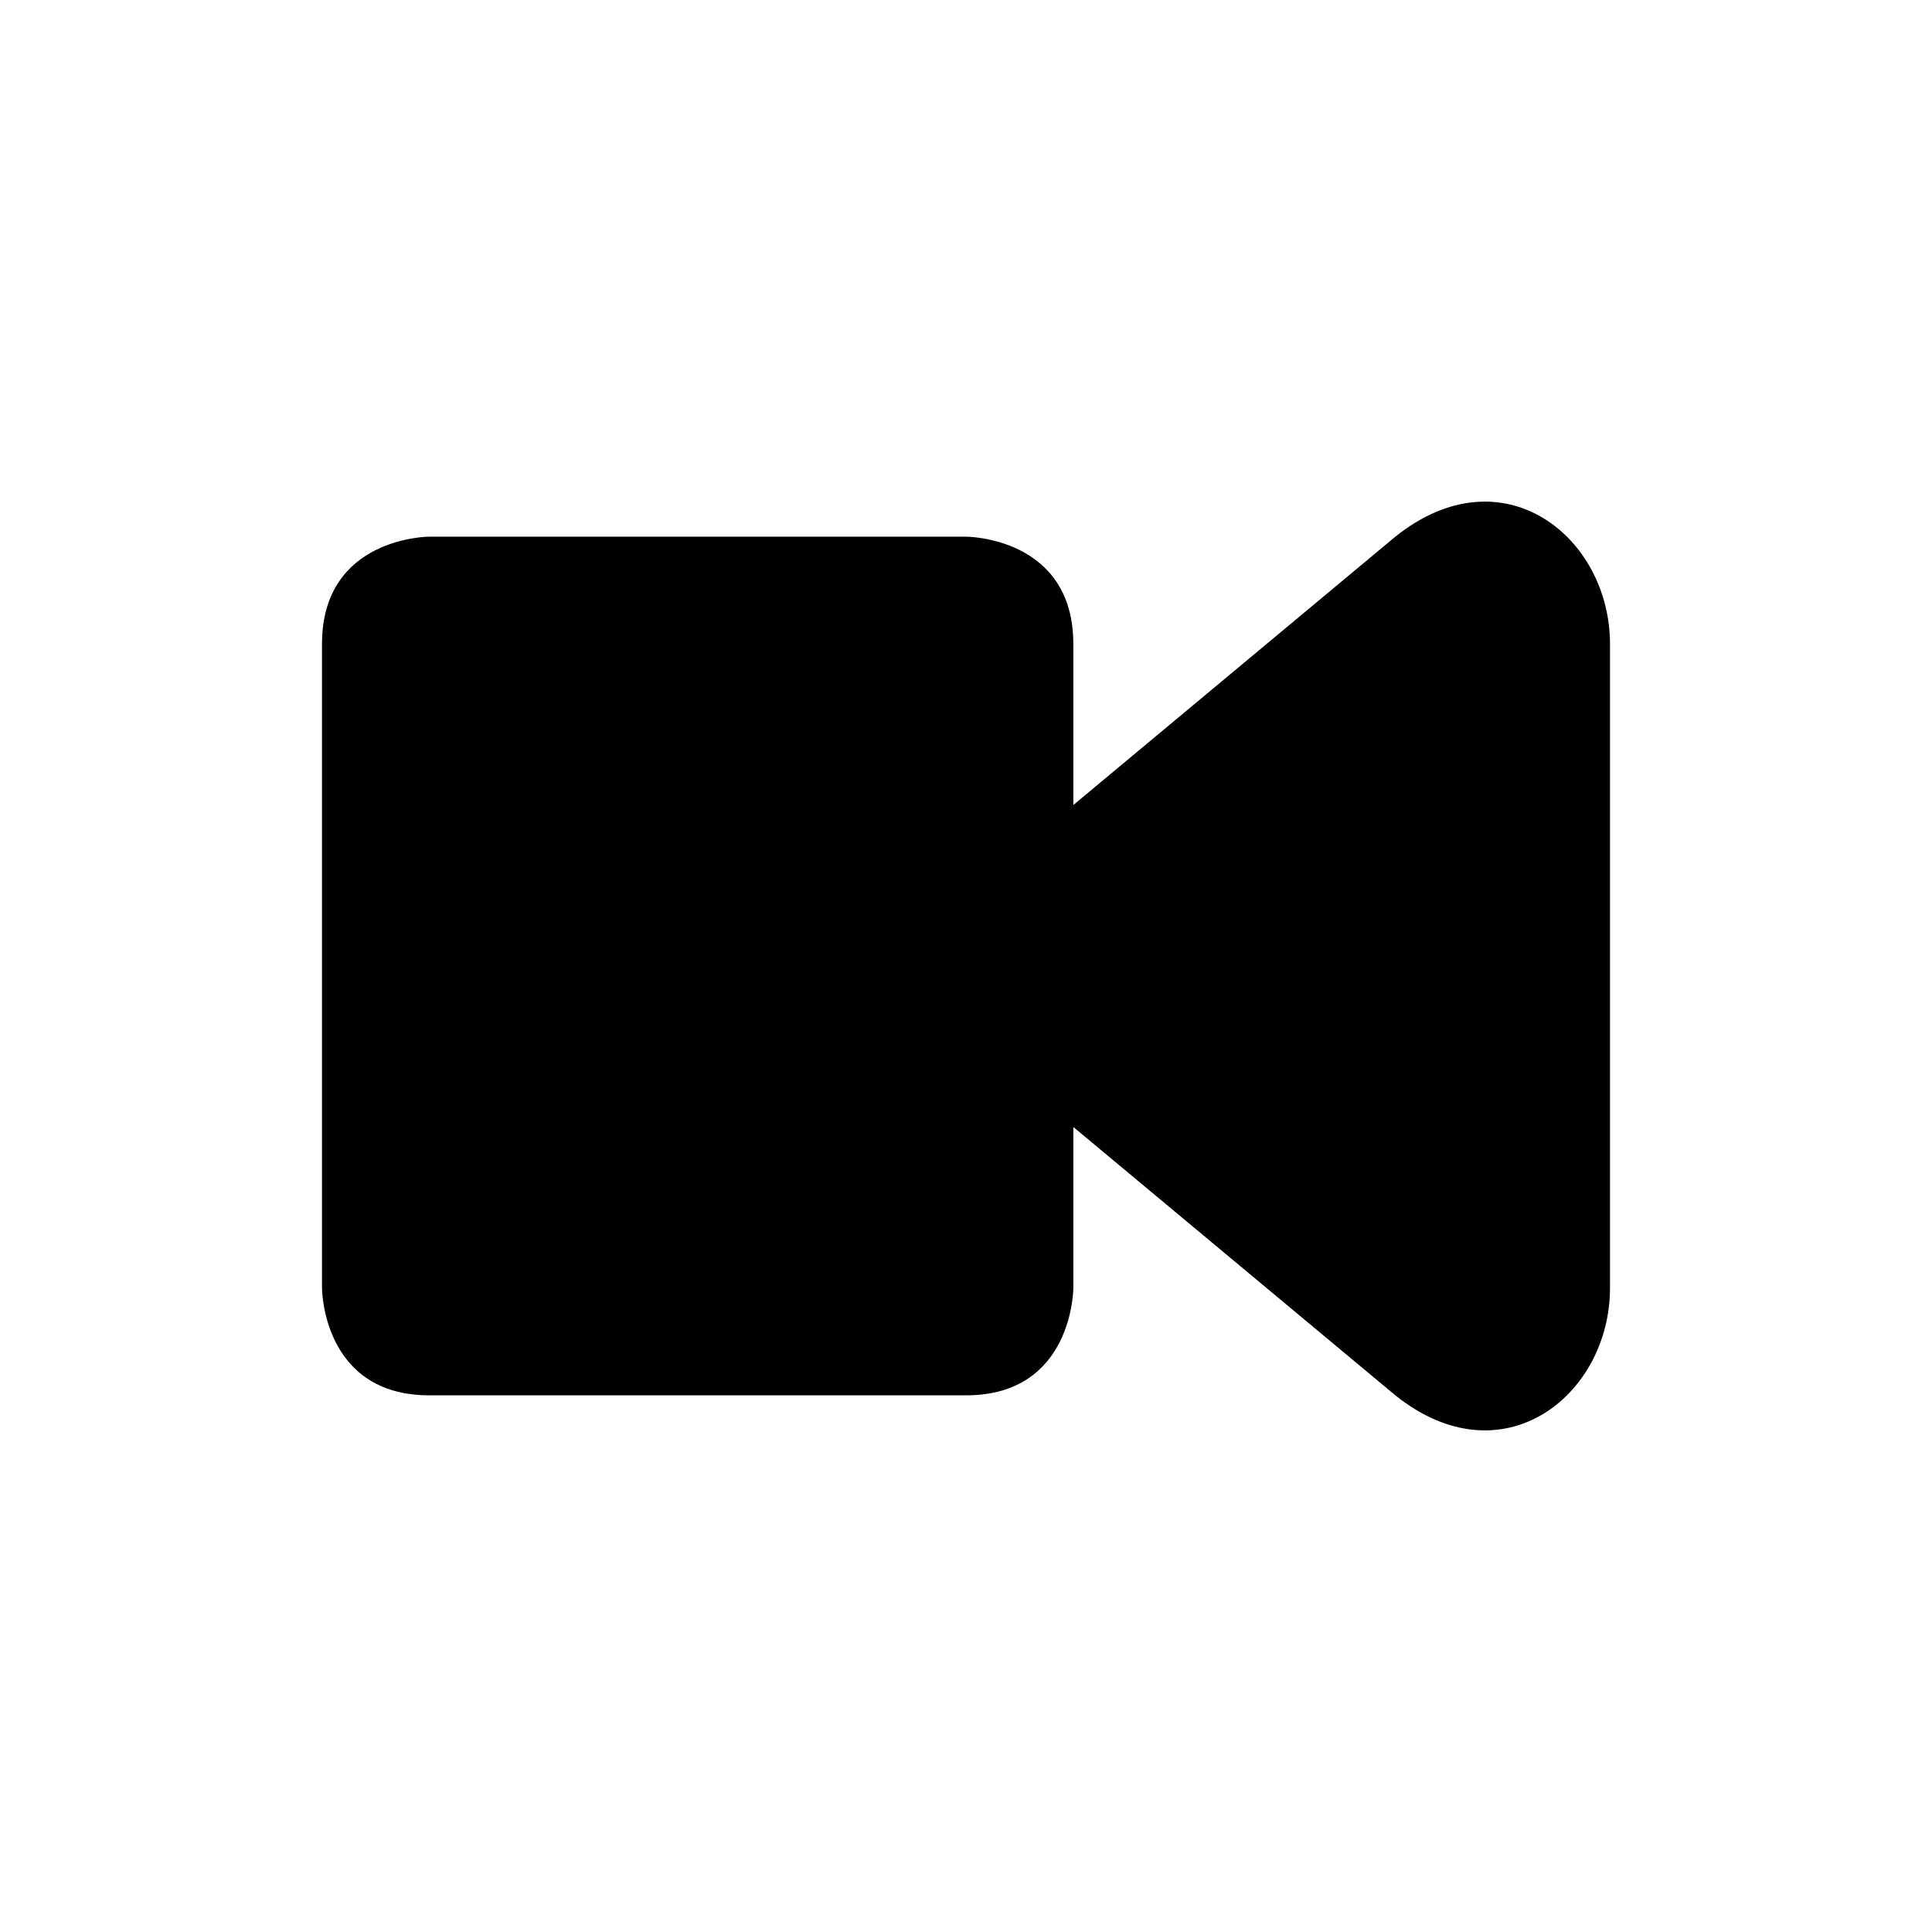 <?xml version="1.0" encoding="UTF-8" standalone="yes"?>
<svg viewBox="0 0 18 18">
  <path d="M4,5c0,0-1,0-1,1v6c0,0,0,1,1,1h5c1,0,1-1,1-1v-1.5l3,2.5c1,0.8,2,0,2-1c0-2.7,0-3.3,0-6c0-1-1-1.8-2-1l-3,2.5V6
	c0-1-1-1-1-1H4z"/>
</svg>